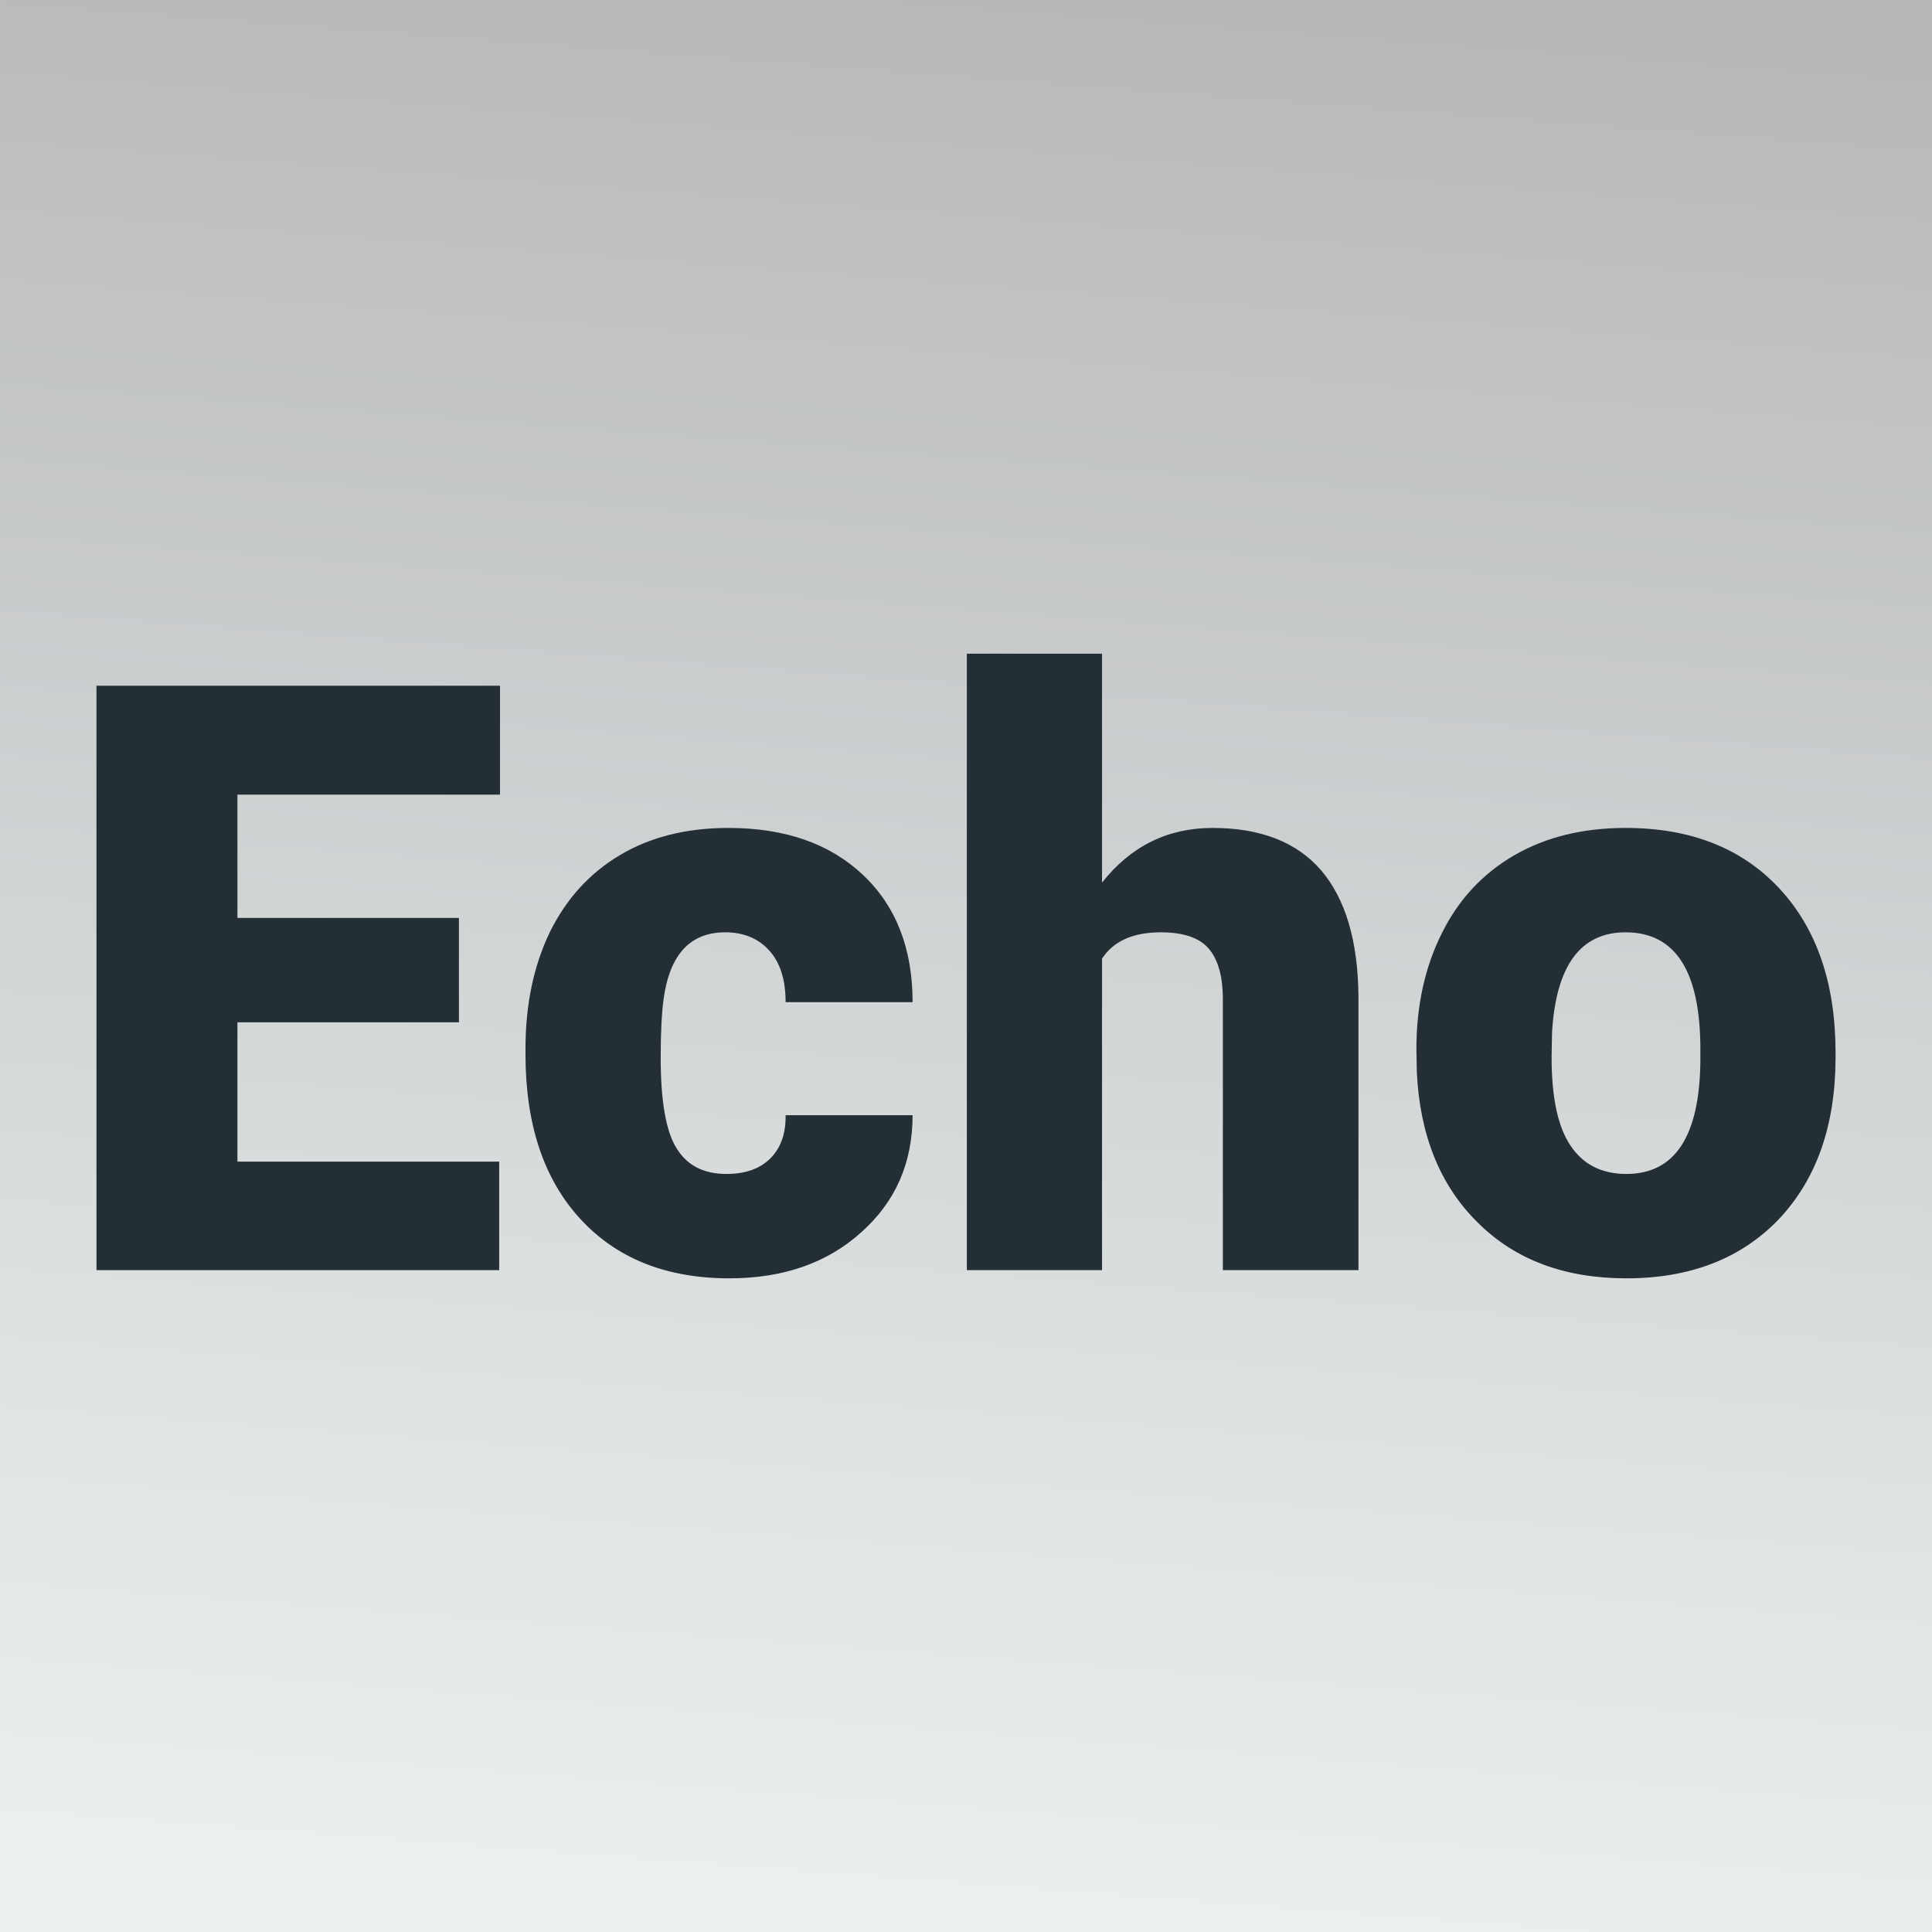 <svg xmlns="http://www.w3.org/2000/svg" version="1.1" xmlns:xlink="http://www.w3.org/1999/xlink" viewBox="0 0 200 200"><rect x="0" y="0" width="200" height="200" fill="#808080" stroke="none"/><rect width="200" height="200" fill="url('#gradient')"></rect><defs><linearGradient id="gradient" gradientTransform="rotate(94 0.5 0.5)"><stop offset="0%" stop-color="#b7b8ba"></stop><stop offset="100%" stop-color="#ebf1f1"></stop></linearGradient></defs><g><g fill="#242f35" transform="matrix(4.254,0,0,4.254,5.435,131.481)" stroke="#323847" stroke-width="0"><path d="M9.89-8.57L9.89-6.03L4.50-6.03L4.50-2.64L10.87-2.64L10.87 0L1.07 0L1.07-14.22L10.89-14.22L10.89-11.57L4.50-11.57L4.50-8.57L9.89-8.57ZM16.40-2.34L16.40-2.34Q17.09-2.34 17.47-2.72Q17.85-3.10 17.84-3.77L17.84-3.77L20.93-3.77Q20.93-2.03 19.68-0.92Q18.44 0.20 16.47 0.20L16.47 0.20Q14.17 0.20 12.84-1.25Q11.51-2.70 11.51-5.25L11.51-5.25L11.51-5.39Q11.51-6.99 12.10-8.22Q12.70-9.44 13.81-10.10Q14.92-10.76 16.45-10.76L16.45-10.76Q18.51-10.76 19.72-9.62Q20.93-8.48 20.93-6.52L20.93-6.52L17.84-6.52Q17.84-7.34 17.44-7.78Q17.04-8.22 16.37-8.22L16.37-8.22Q15.09-8.22 14.87-6.59L14.87-6.59Q14.80-6.07 14.80-5.17L14.80-5.17Q14.80-3.57 15.19-2.96Q15.57-2.34 16.40-2.34ZM25.54-15L25.54-9.43Q26.59-10.76 28.23-10.76L28.23-10.76Q29.98-10.76 30.87-9.73Q31.76-8.69 31.78-6.67L31.78-6.67L31.78 0L28.48 0L28.48-6.59Q28.48-7.43 28.13-7.83Q27.79-8.22 26.97-8.22L26.97-8.22Q25.96-8.22 25.54-7.58L25.54-7.58L25.54 0L22.25 0L22.25-15L25.54-15ZM33.20-4.82L33.19-5.38Q33.19-6.96 33.81-8.20Q34.42-9.43 35.58-10.10Q36.73-10.76 38.28-10.76L38.28-10.76Q40.65-10.76 42.02-9.29Q43.39-7.82 43.39-5.29L43.39-5.29L43.39-5.18Q43.39-2.71 42.02-1.25Q40.64 0.20 38.30 0.20L38.30 0.20Q36.04 0.20 34.68-1.16Q33.31-2.51 33.20-4.82L33.20-4.82ZM36.49-5.77L36.48-5.18Q36.48-3.71 36.94-3.03Q37.40-2.34 38.30-2.34L38.30-2.34Q40.06-2.34 40.10-5.05L40.10-5.05L40.10-5.38Q40.10-8.22 38.28-8.22L38.28-8.22Q36.63-8.22 36.49-5.77L36.49-5.77Z"></path></g></g></svg>